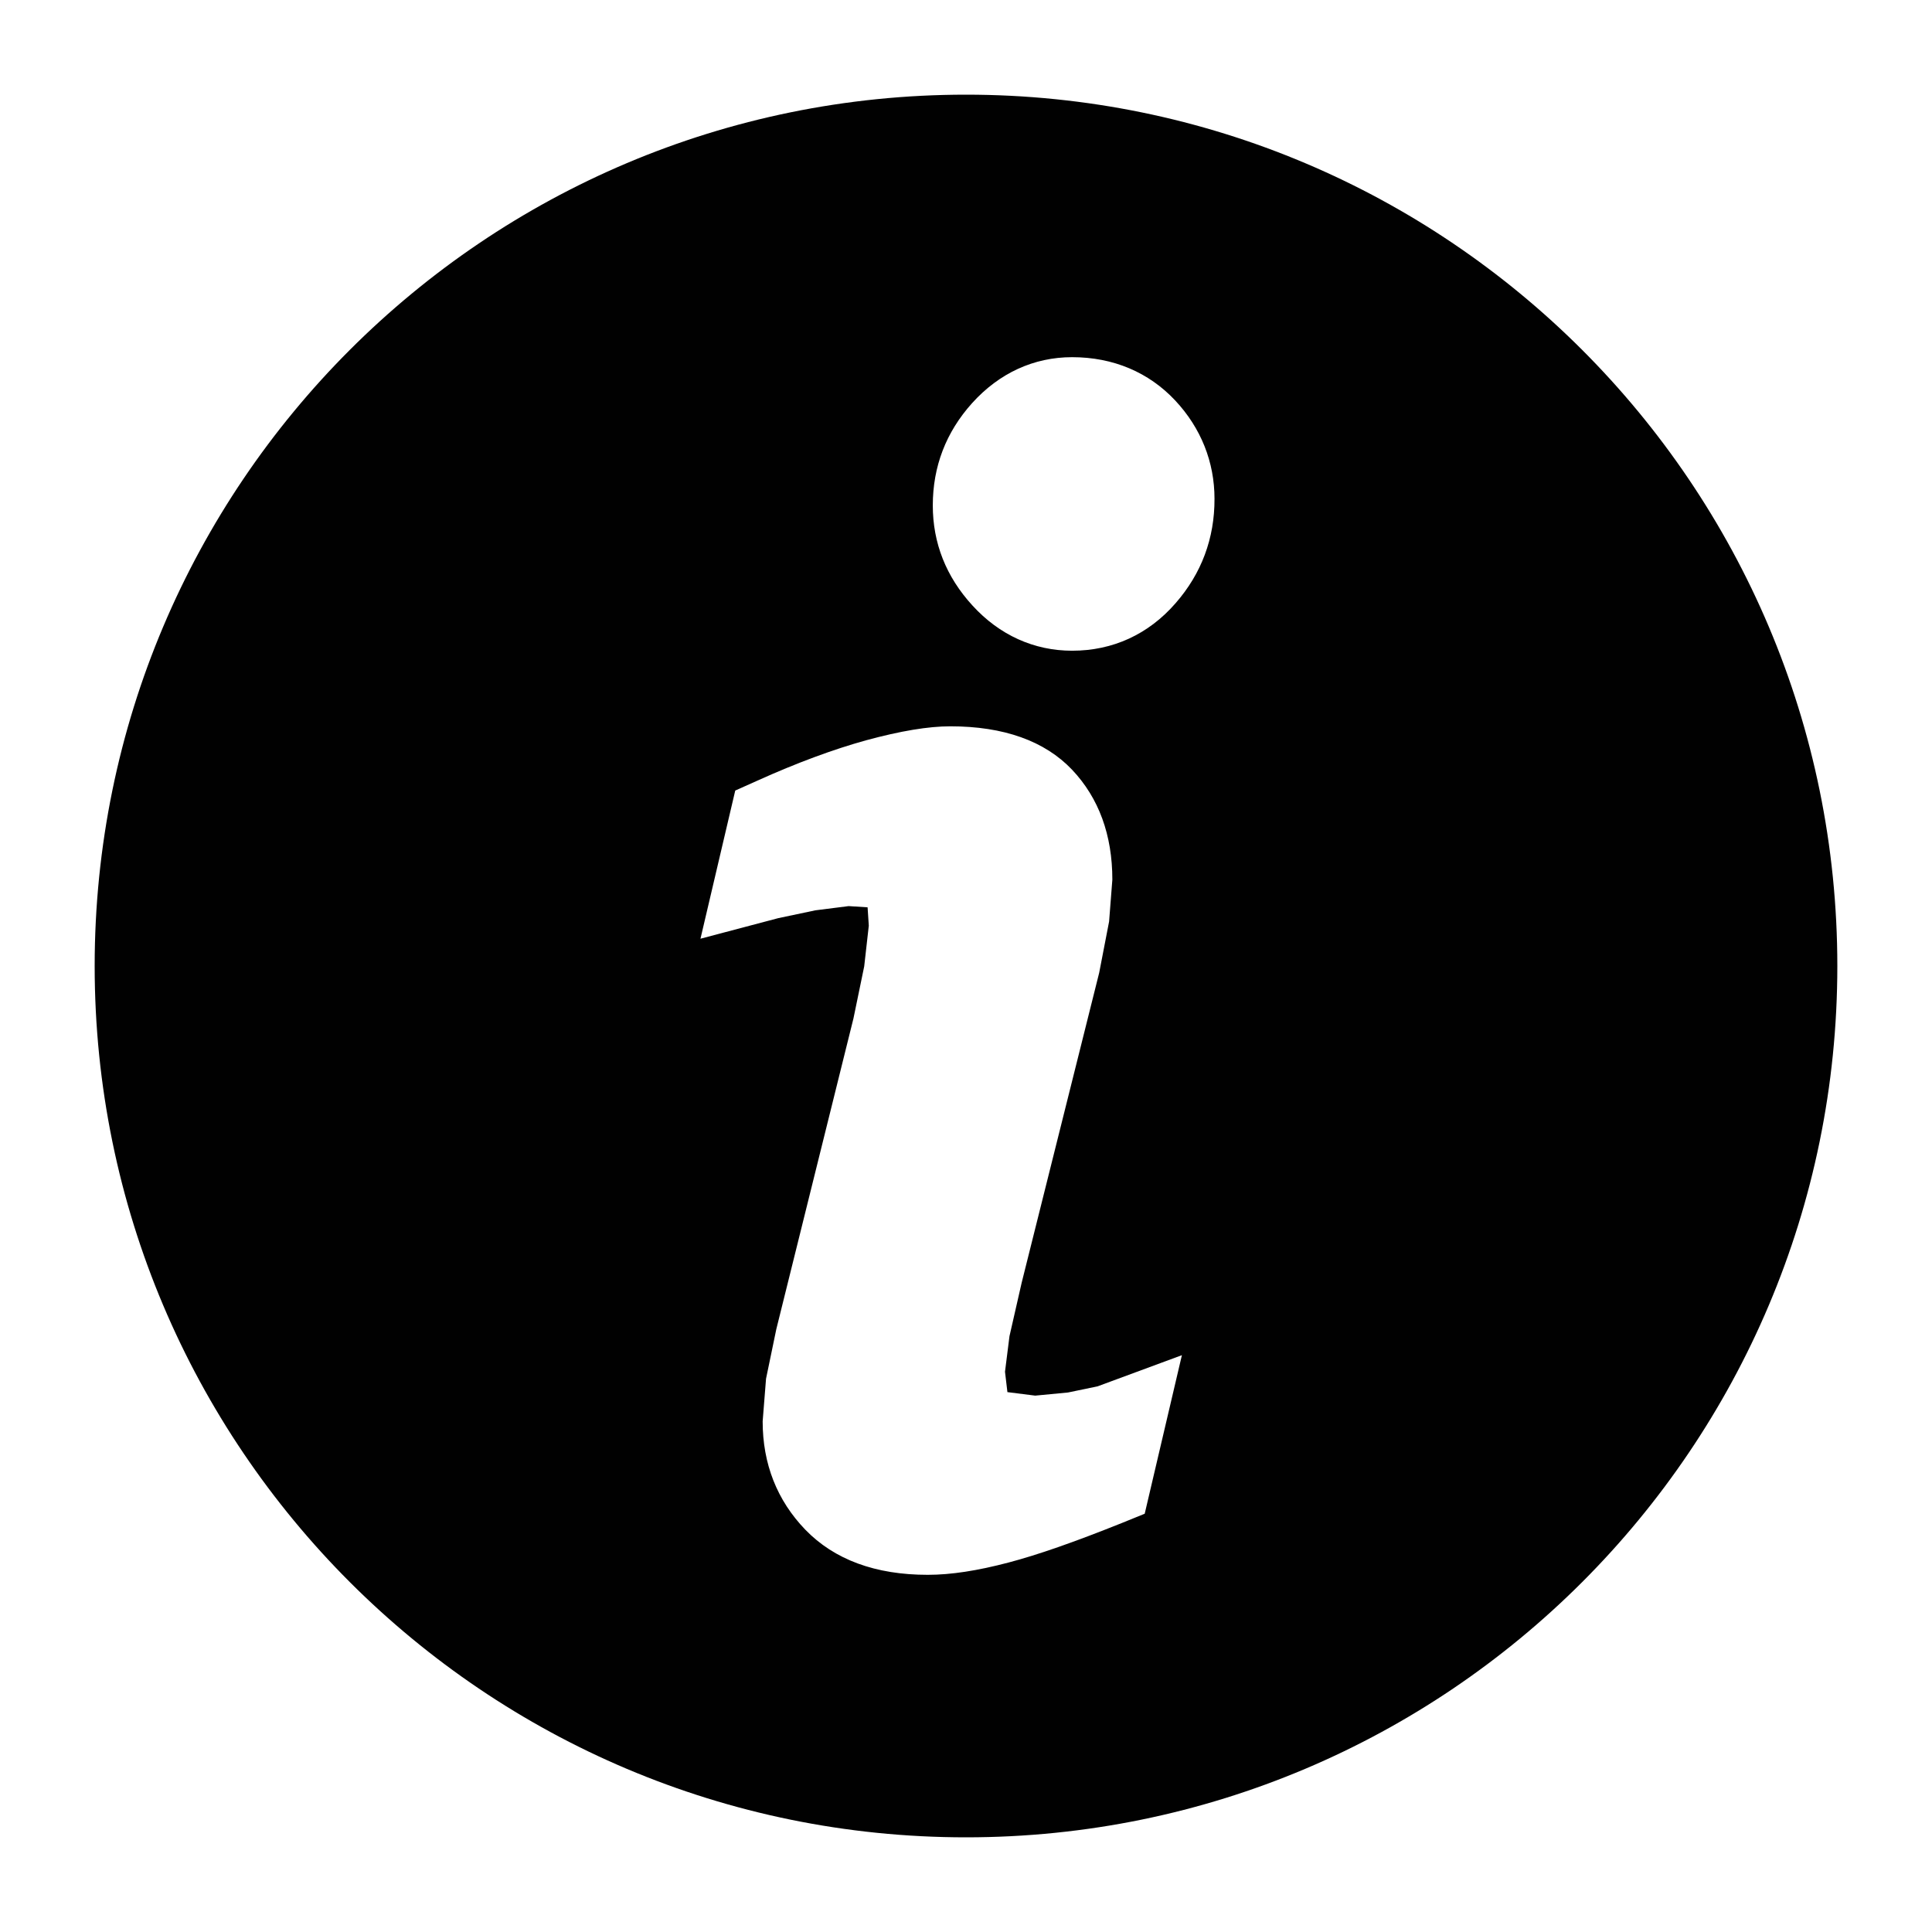 <svg xmlns="http://www.w3.org/2000/svg" width="16" height="16"><path fill="#010101" d="M8 .784c-3.985 0-7.216 3.23-7.216 7.216s3.231 7.216 7.216 7.216 7.216-3.23 7.216-7.216-3.231-7.216-7.216-7.216zm1.48 11.752l-.192.078c-.389.156-.695.263-.935.326-.258.068-.477.102-.67.102-.434 0-.774-.126-1.014-.374-.234-.243-.353-.545-.353-.897l.028-.353.085-.41.639-2.574.089-.431.038-.337-.01-.152-.157-.01-.276.035-.308.065-.643.17.288-1.227.181-.081c.33-.149.634-.261.902-.335.287-.078.516-.116.698-.116.442 0 .782.121 1.009.36.221.234.333.54.333.91l-.027.347-.082.424-.642 2.567-.101.443-.037.294.02.169.23.029.272-.026.245-.051.698-.258-.308 1.313zm.256-7.541c-.224.258-.52.394-.857.394-.316 0-.603-.13-.826-.375-.218-.238-.328-.517-.328-.828 0-.322.109-.607.326-.848.225-.249.511-.38.828-.38.34 0 .635.125.854.359.213.228.325.509.325.814.001.328-.108.619-.322.864z"/></svg>